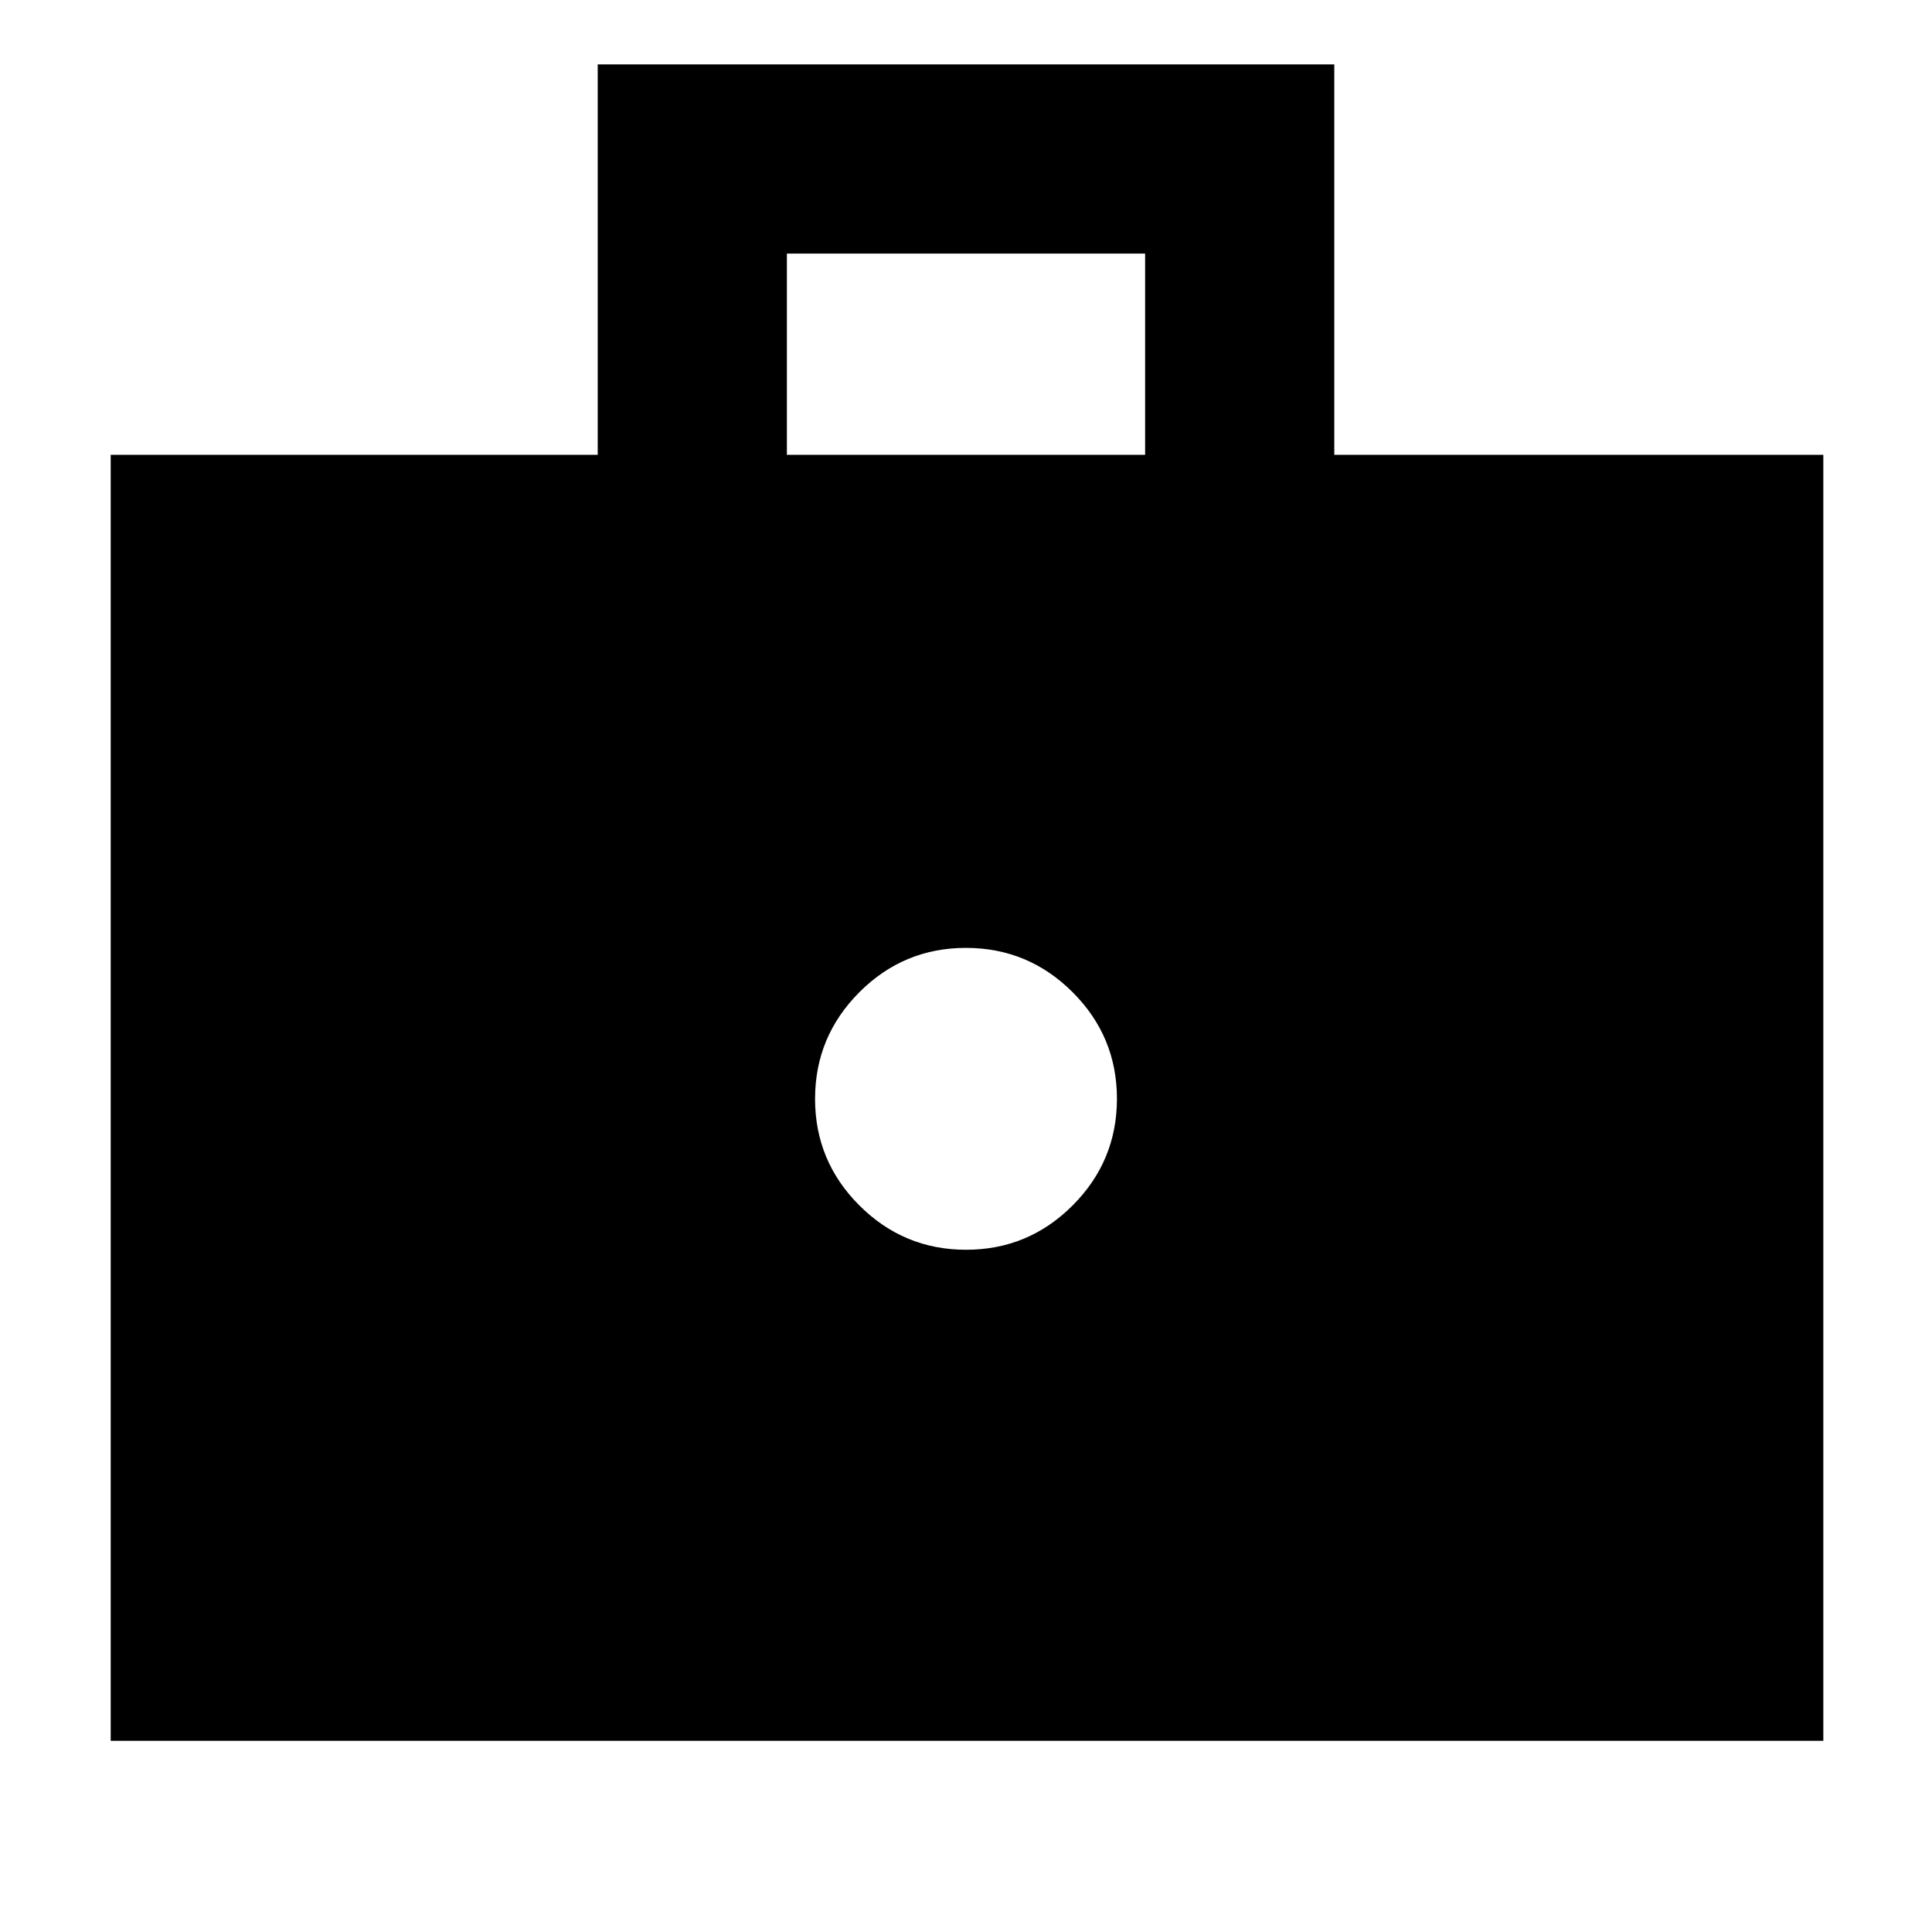 <svg xmlns="http://www.w3.org/2000/svg" width="48" height="48" viewBox="0 -960 960 960"><path d="M480.04-339Q511-339 533-361.04q22-22.05 22-53Q555-445 532.96-467q-22.05-22-53-22Q449-489 427-466.96q-22 22.05-22 53Q405-383 427.04-361q22.05 22 53 22ZM55-95v-639h242v-194h366v194h243v639H55Zm336-639h178v-100H391v100Z"/></svg>